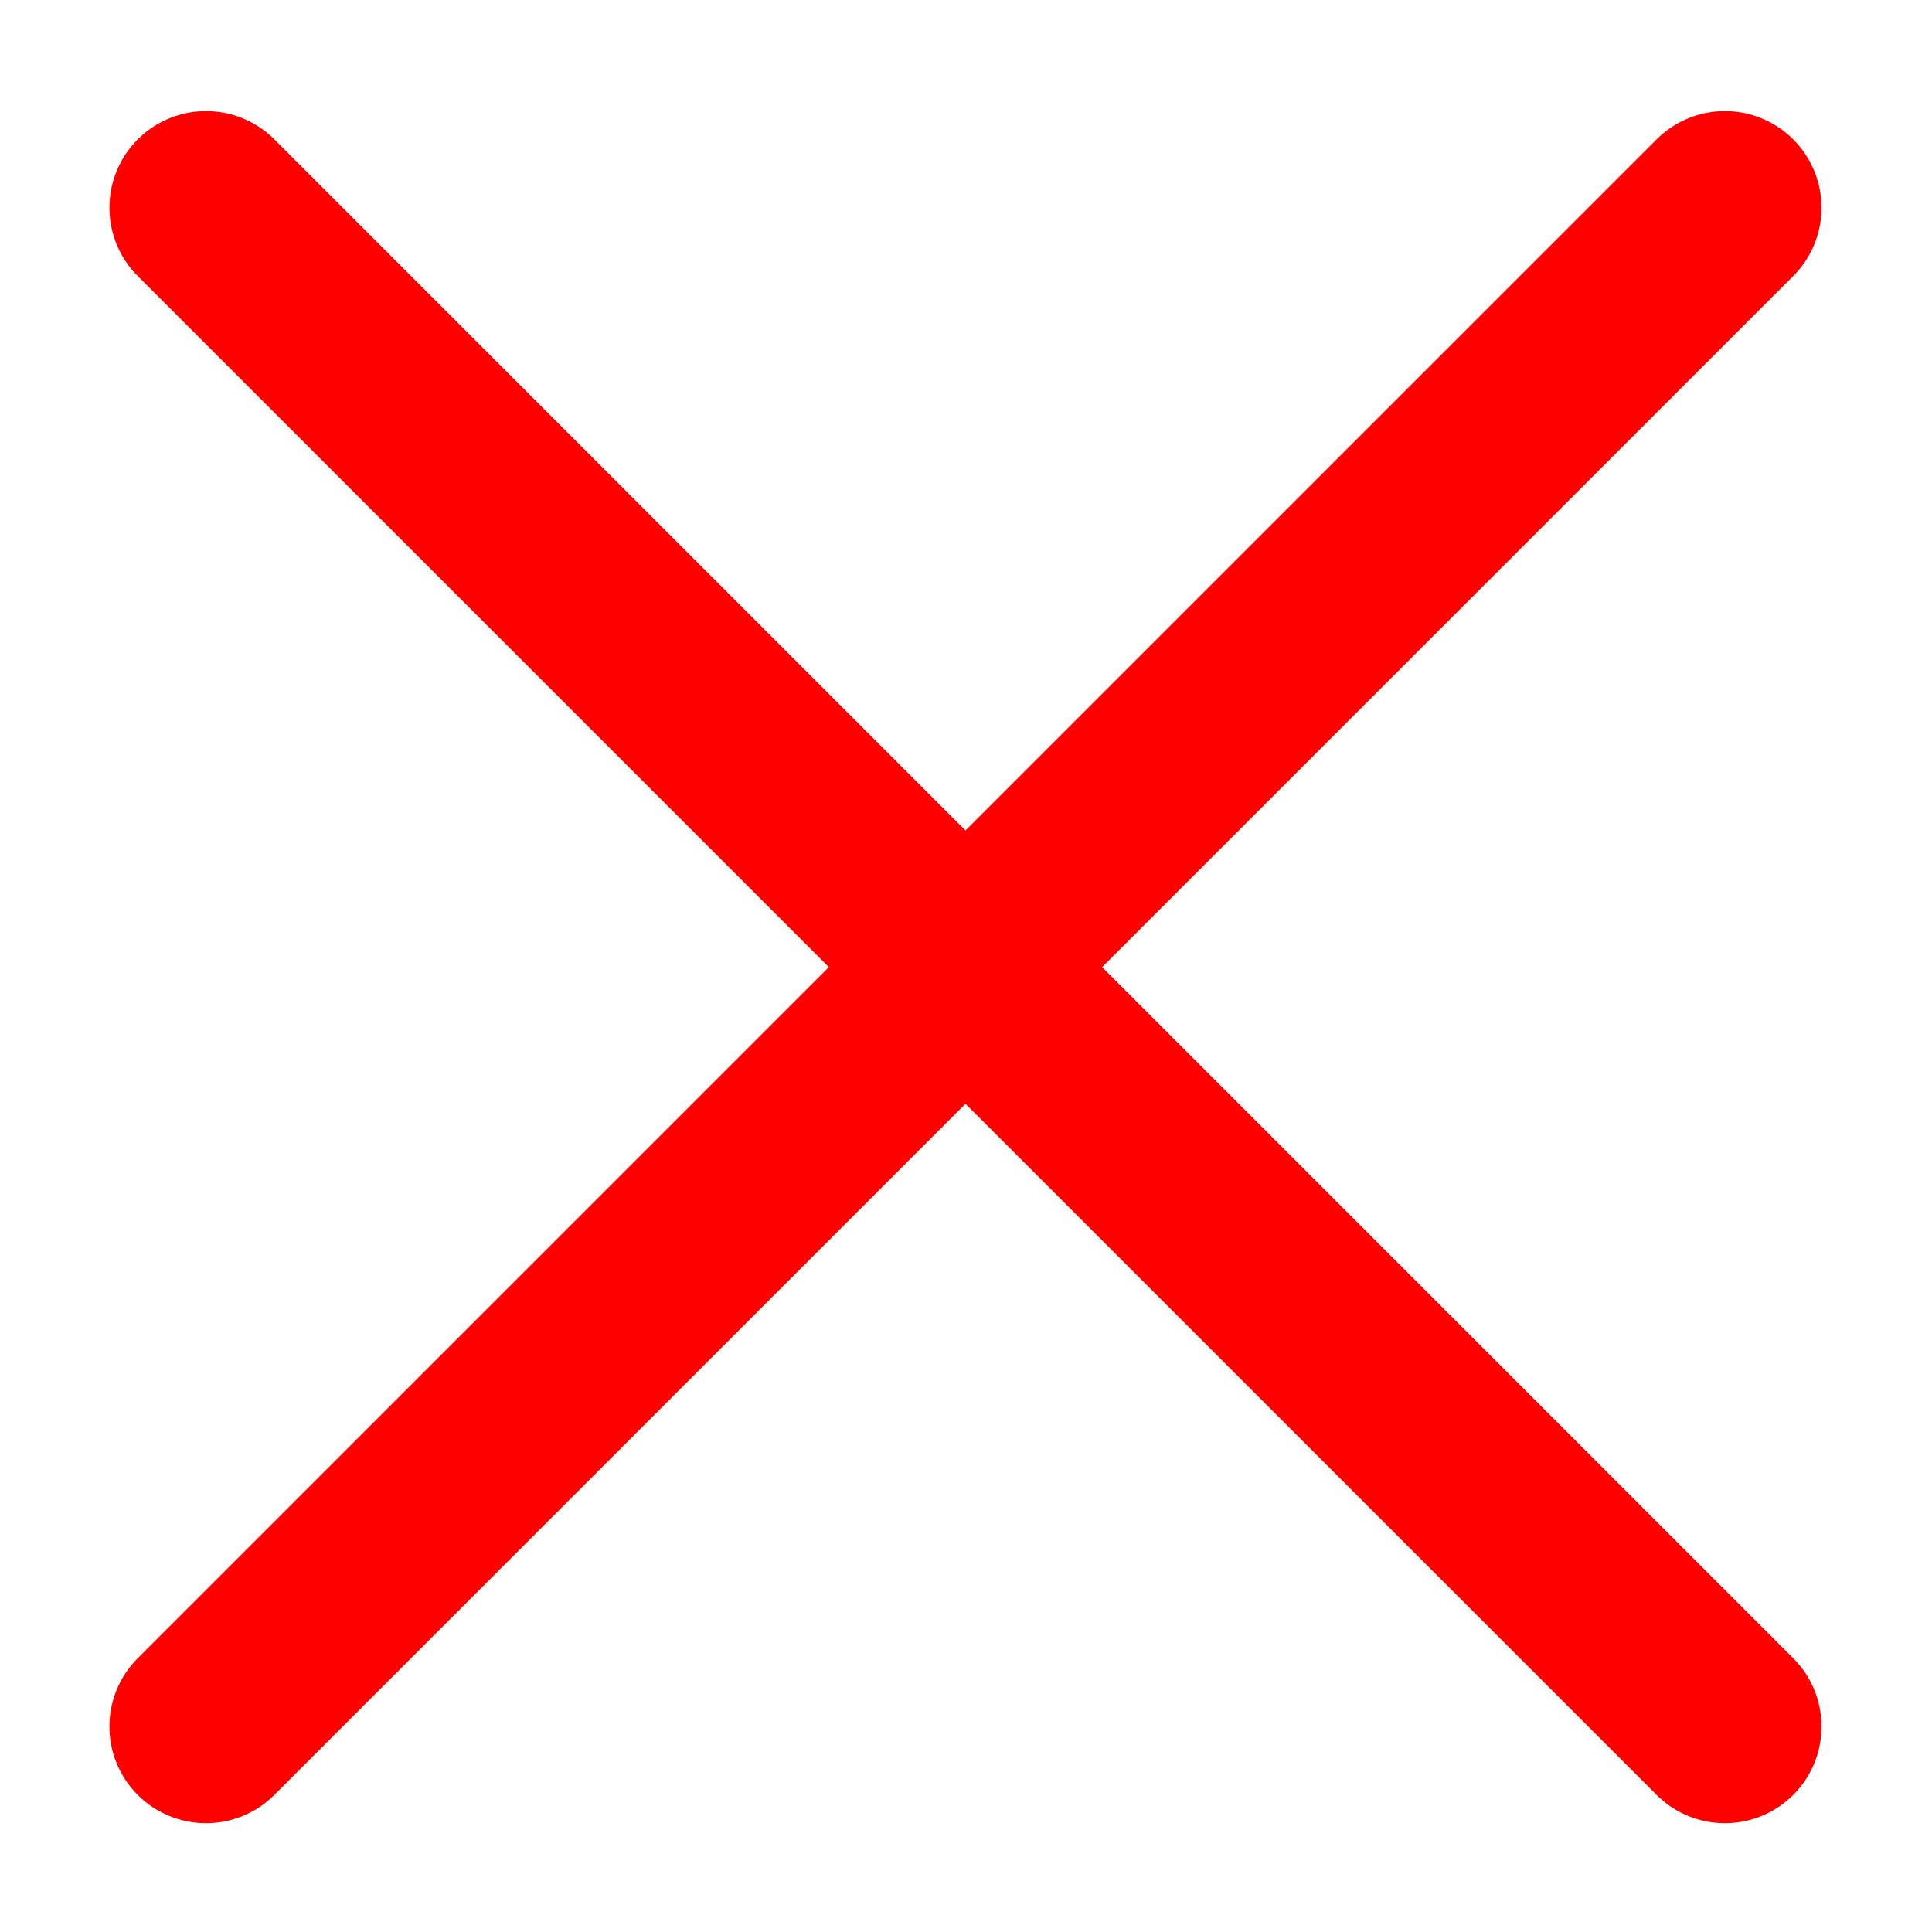 <svg version="1.1" viewBox="0 0 500 500" xmlns="http://www.w3.org/2000/svg"><g transform="matrix(1.33 0 0 1.33 -76.353 -77.947)" fill="none" stroke="#f00" stroke-linecap="round" stroke-linejoin="round" stroke-width="37.6"><path d="m97.501 99.025 295.55 295.55"/><path d="m393.05 99.025-295.55 295.55"/></g></svg>
